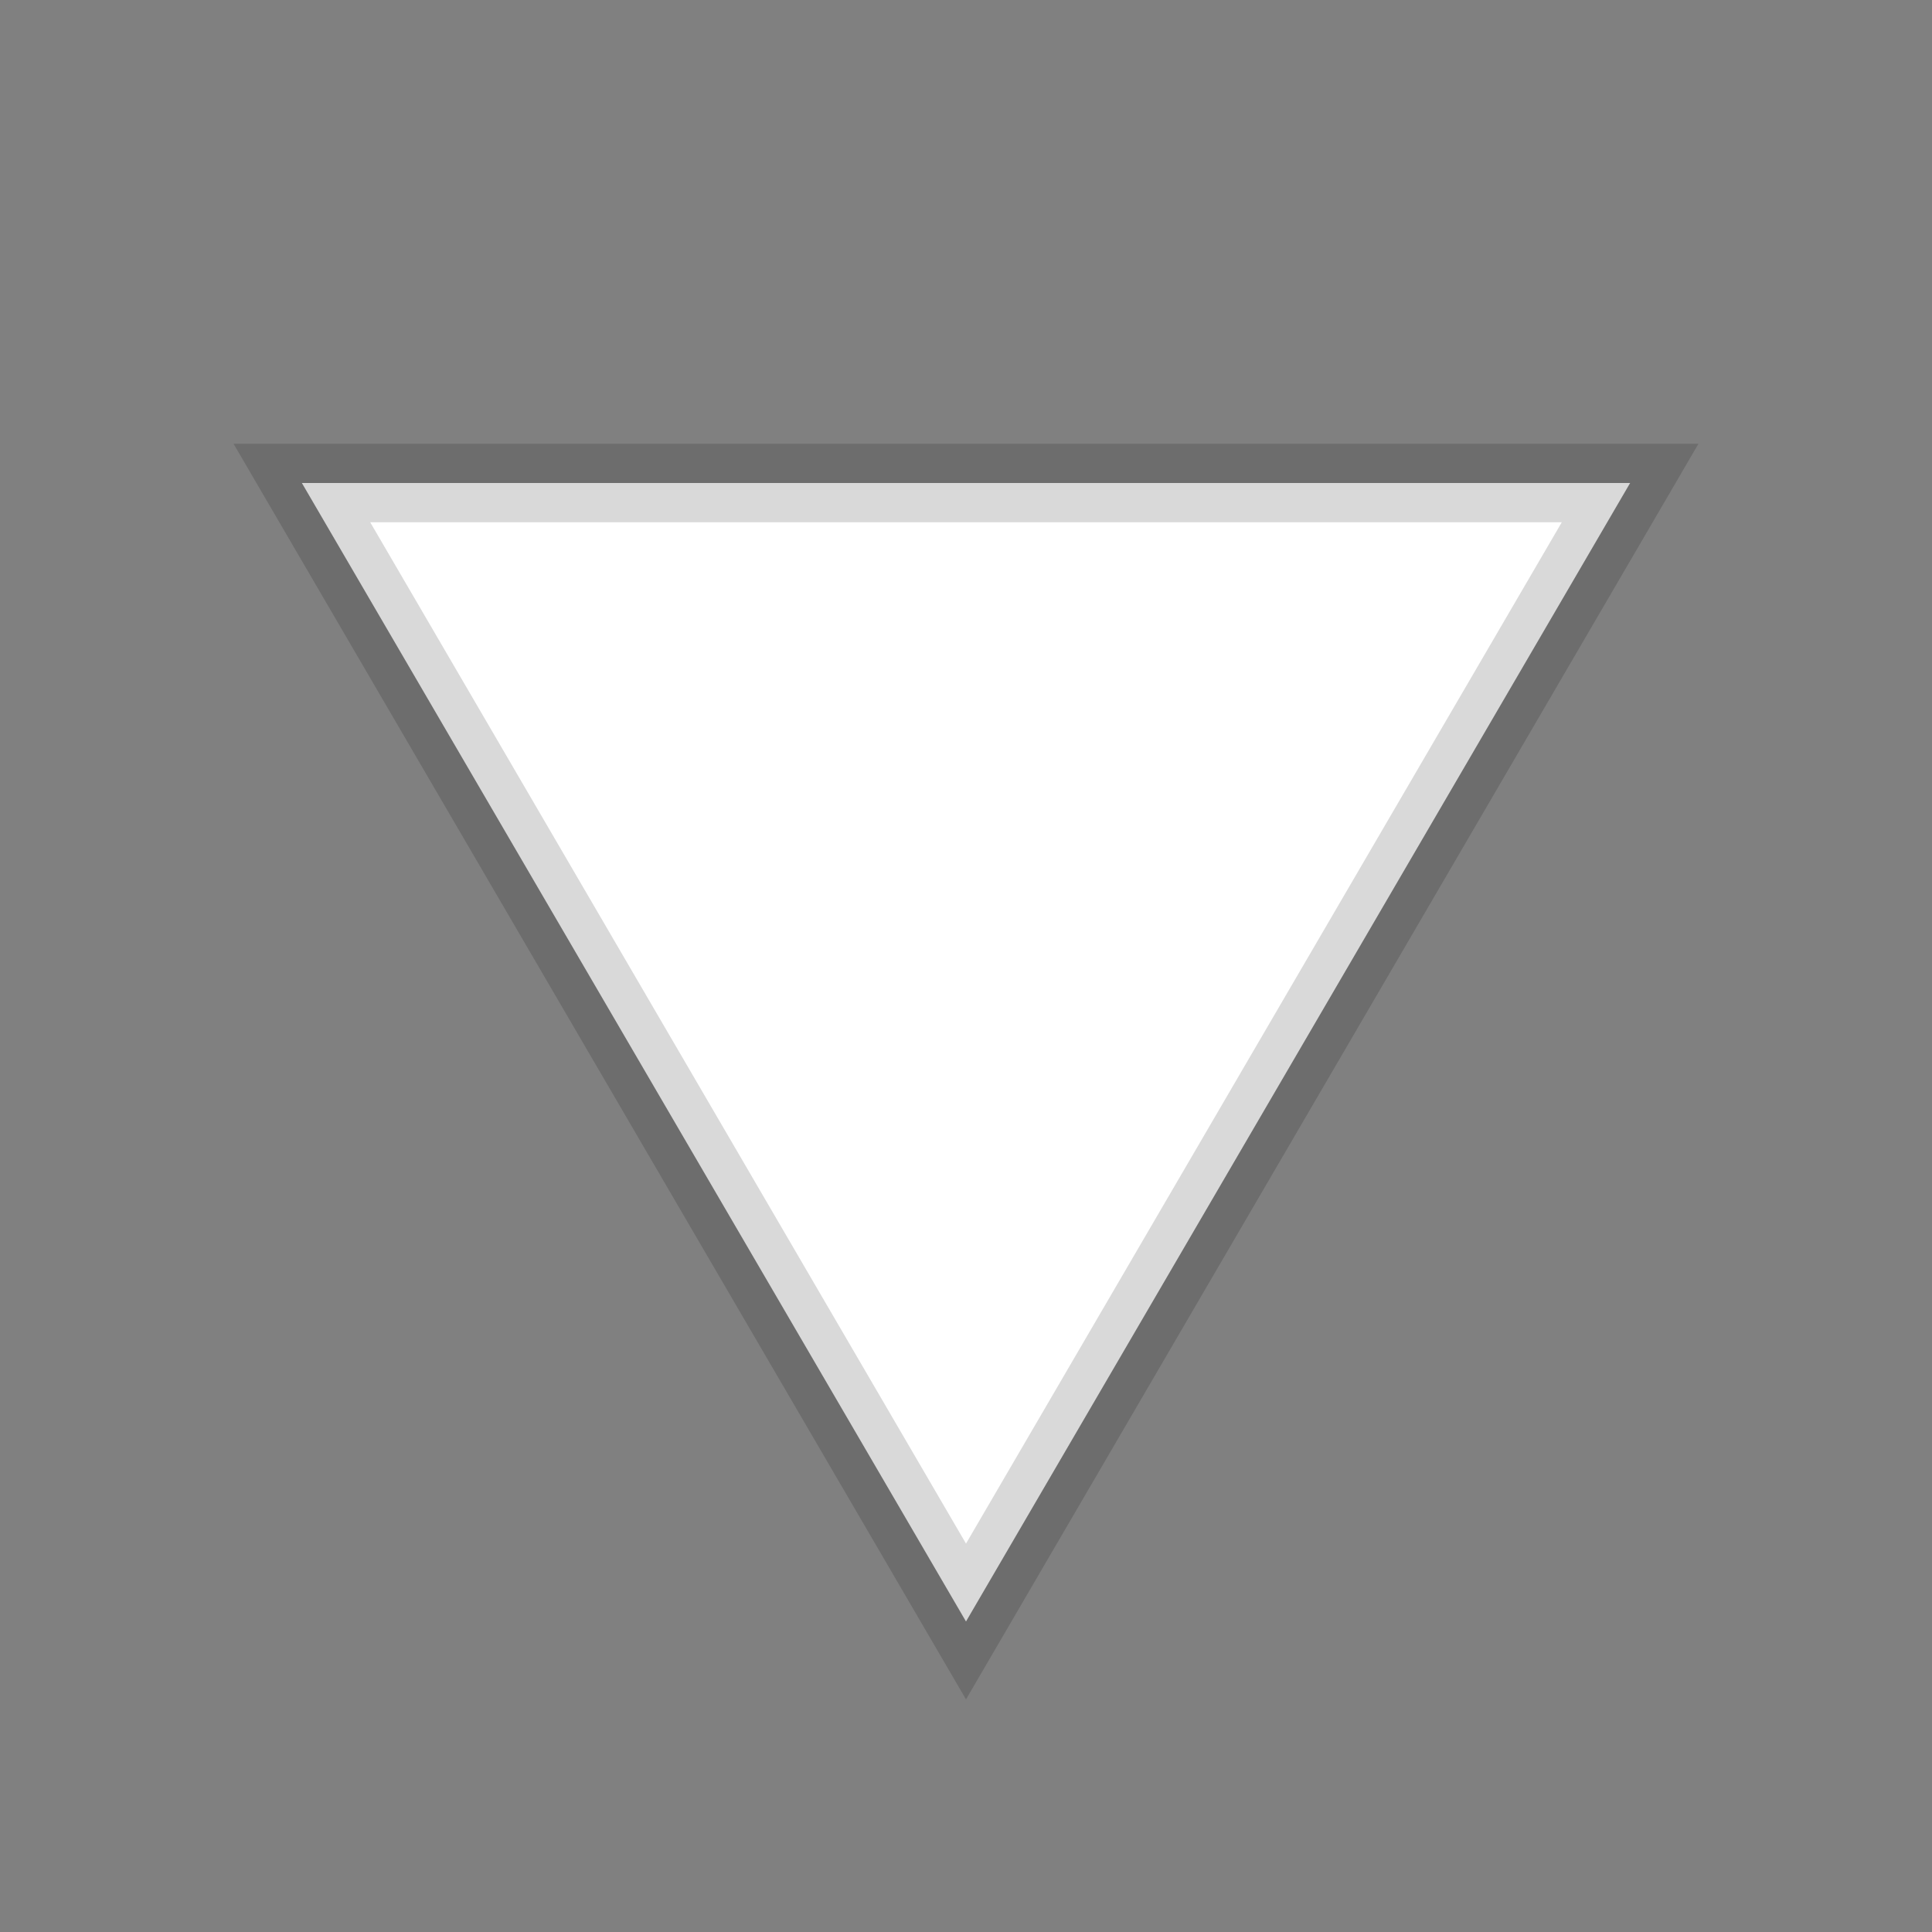 <svg viewBox="0 0 32 32" focusable="false" stroke="rgba(0, 0, 0, 0.15)" stroke-width="1.3px" aria-hidden="true" style="paint-order: stroke;"><rect x="0" y="0" width="32" height="32" fill="#808080" stroke="none"/><title>Icon</title><path d="M5 8L16 26.857 27 8z" style="fill: #fff;"></path></svg>